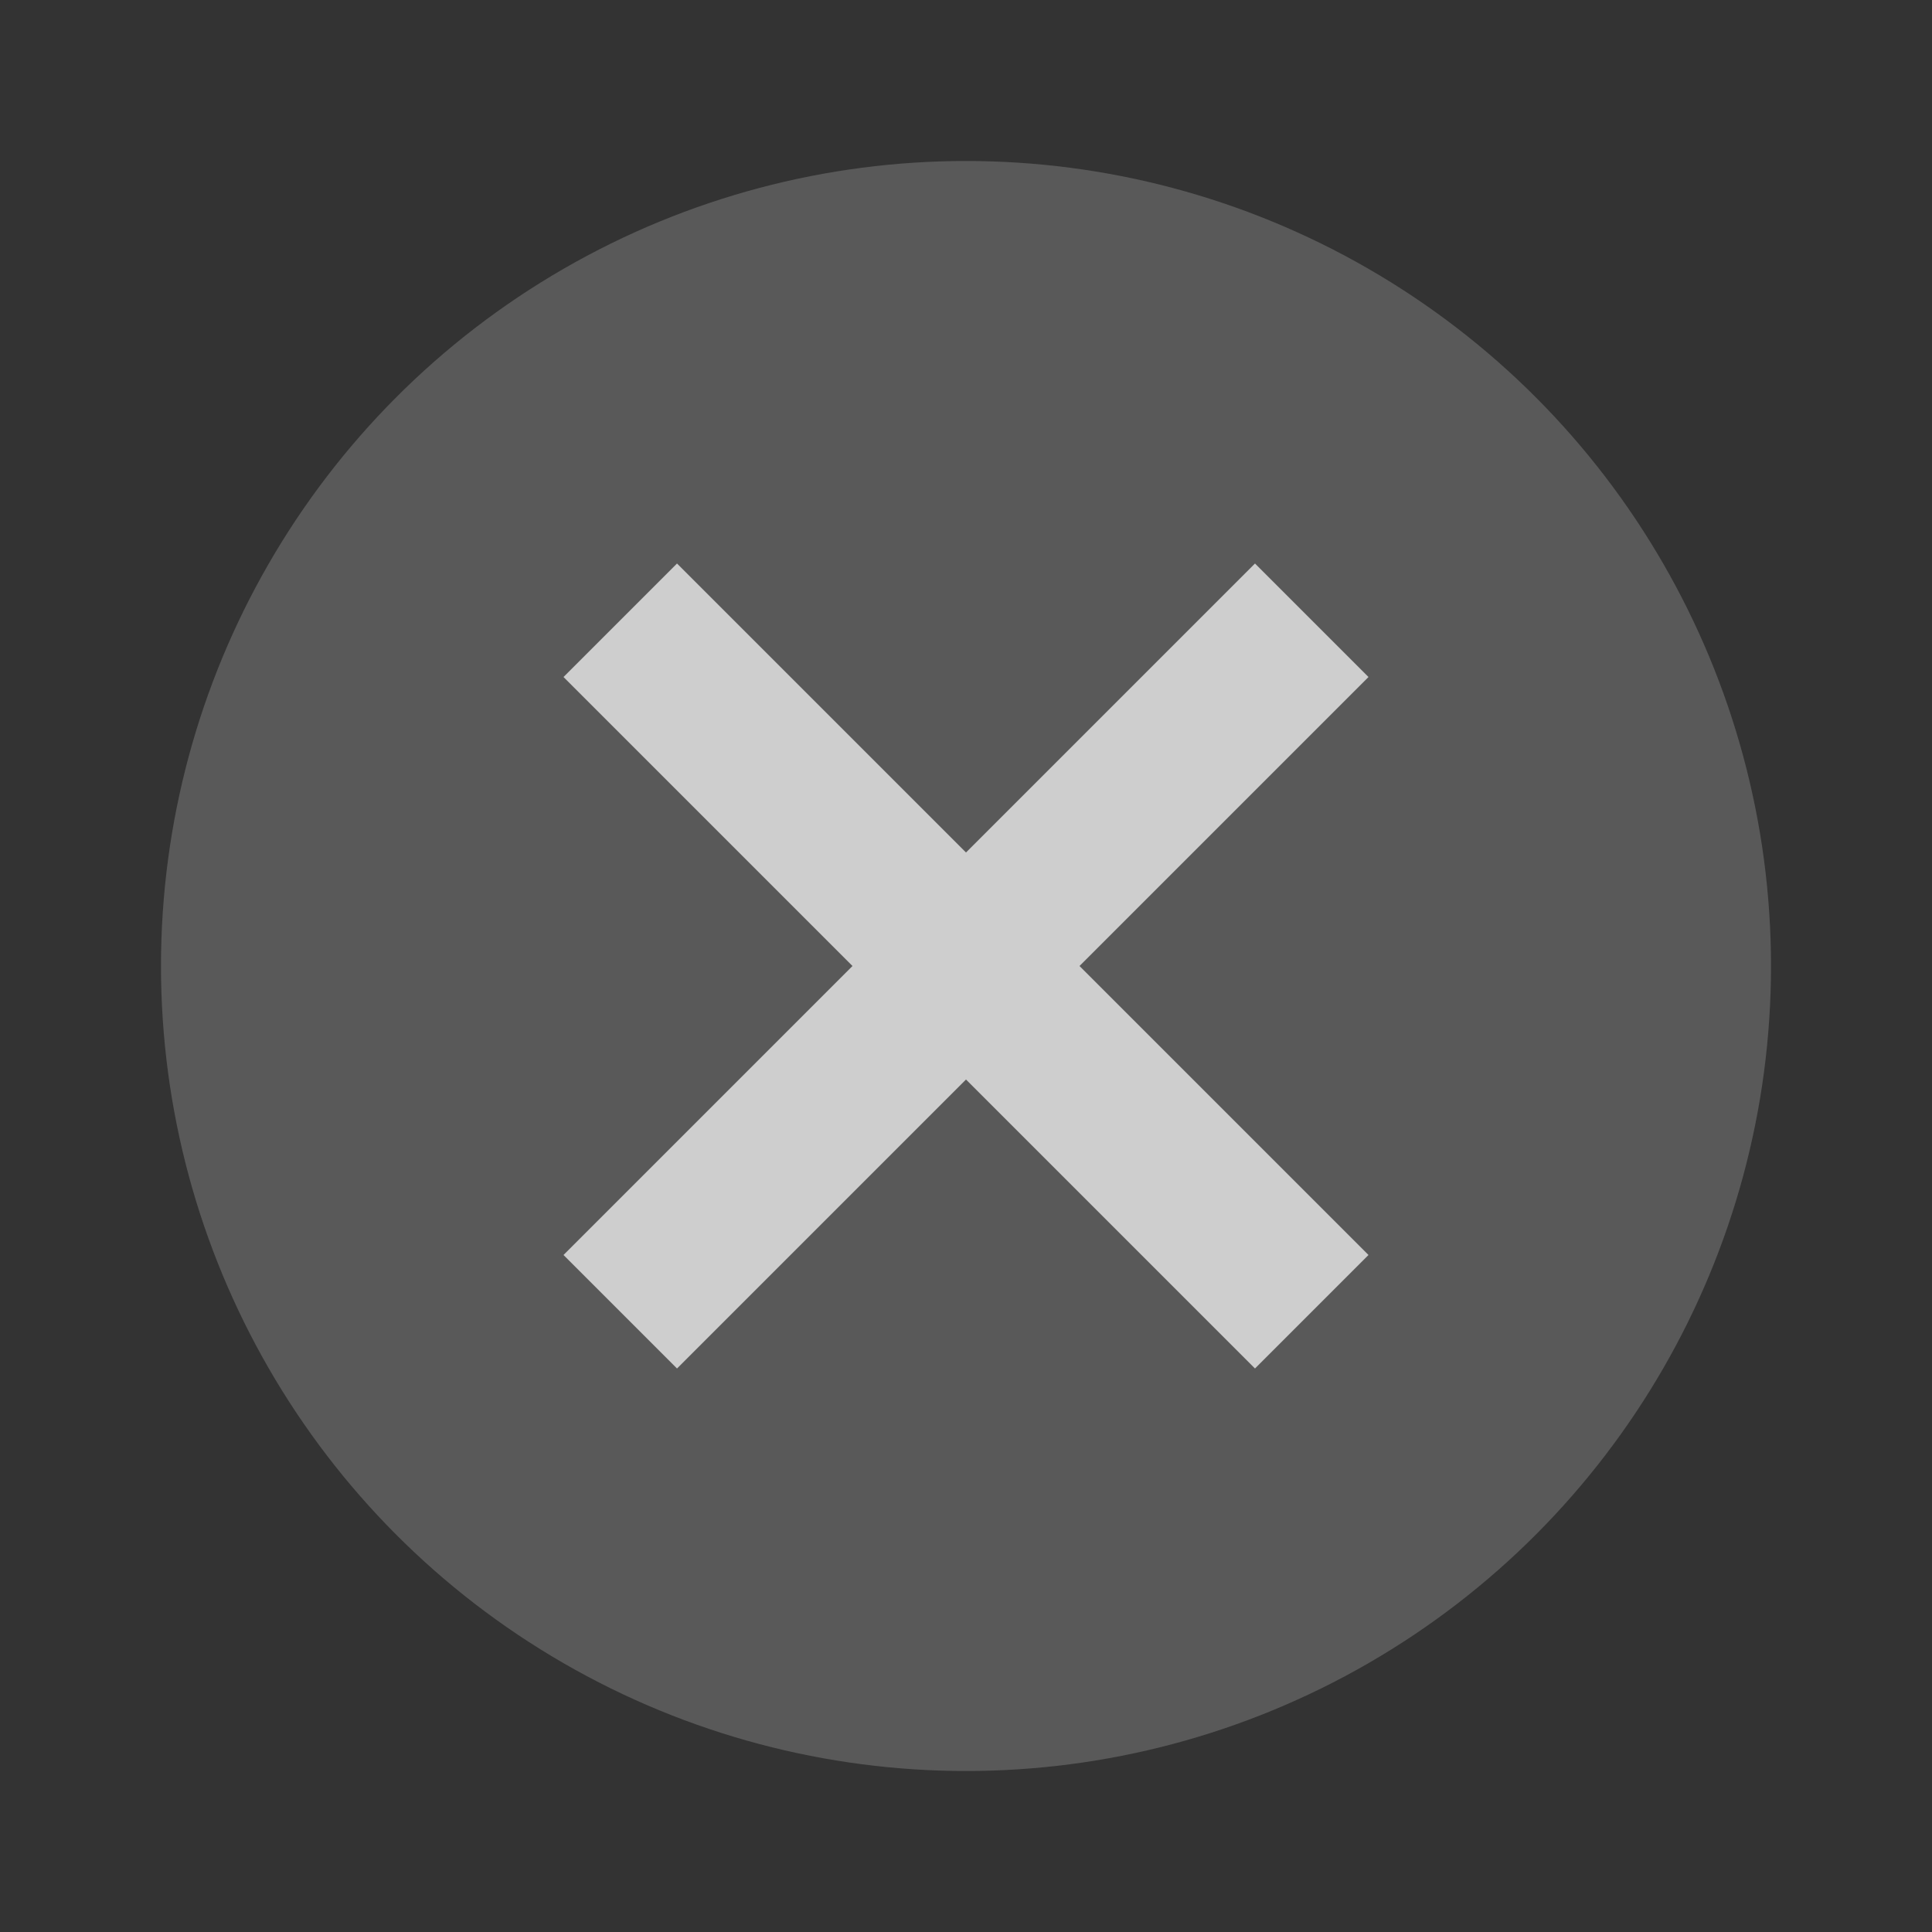 <svg xmlns="http://www.w3.org/2000/svg" width="24" height="24" viewBox="0 0 24 24" fill="#FFFFFF">
  <rect x="0" y="0" width="24" height="24" fill="#333333" stroke="none"/>
  <circle cx="12" cy="12" r="10" opacity=".08"/>
  <circle cx="12" cy="12" r="10" opacity=".12"/>
  <path d="M17 8.41L15.59 7 12 10.59 8.41 7 7 8.41 10.59 12 7 15.59 8.41 17 12 13.41 15.59 17 17 15.59 13.41 12z" opacity=".7"/>
</svg>
